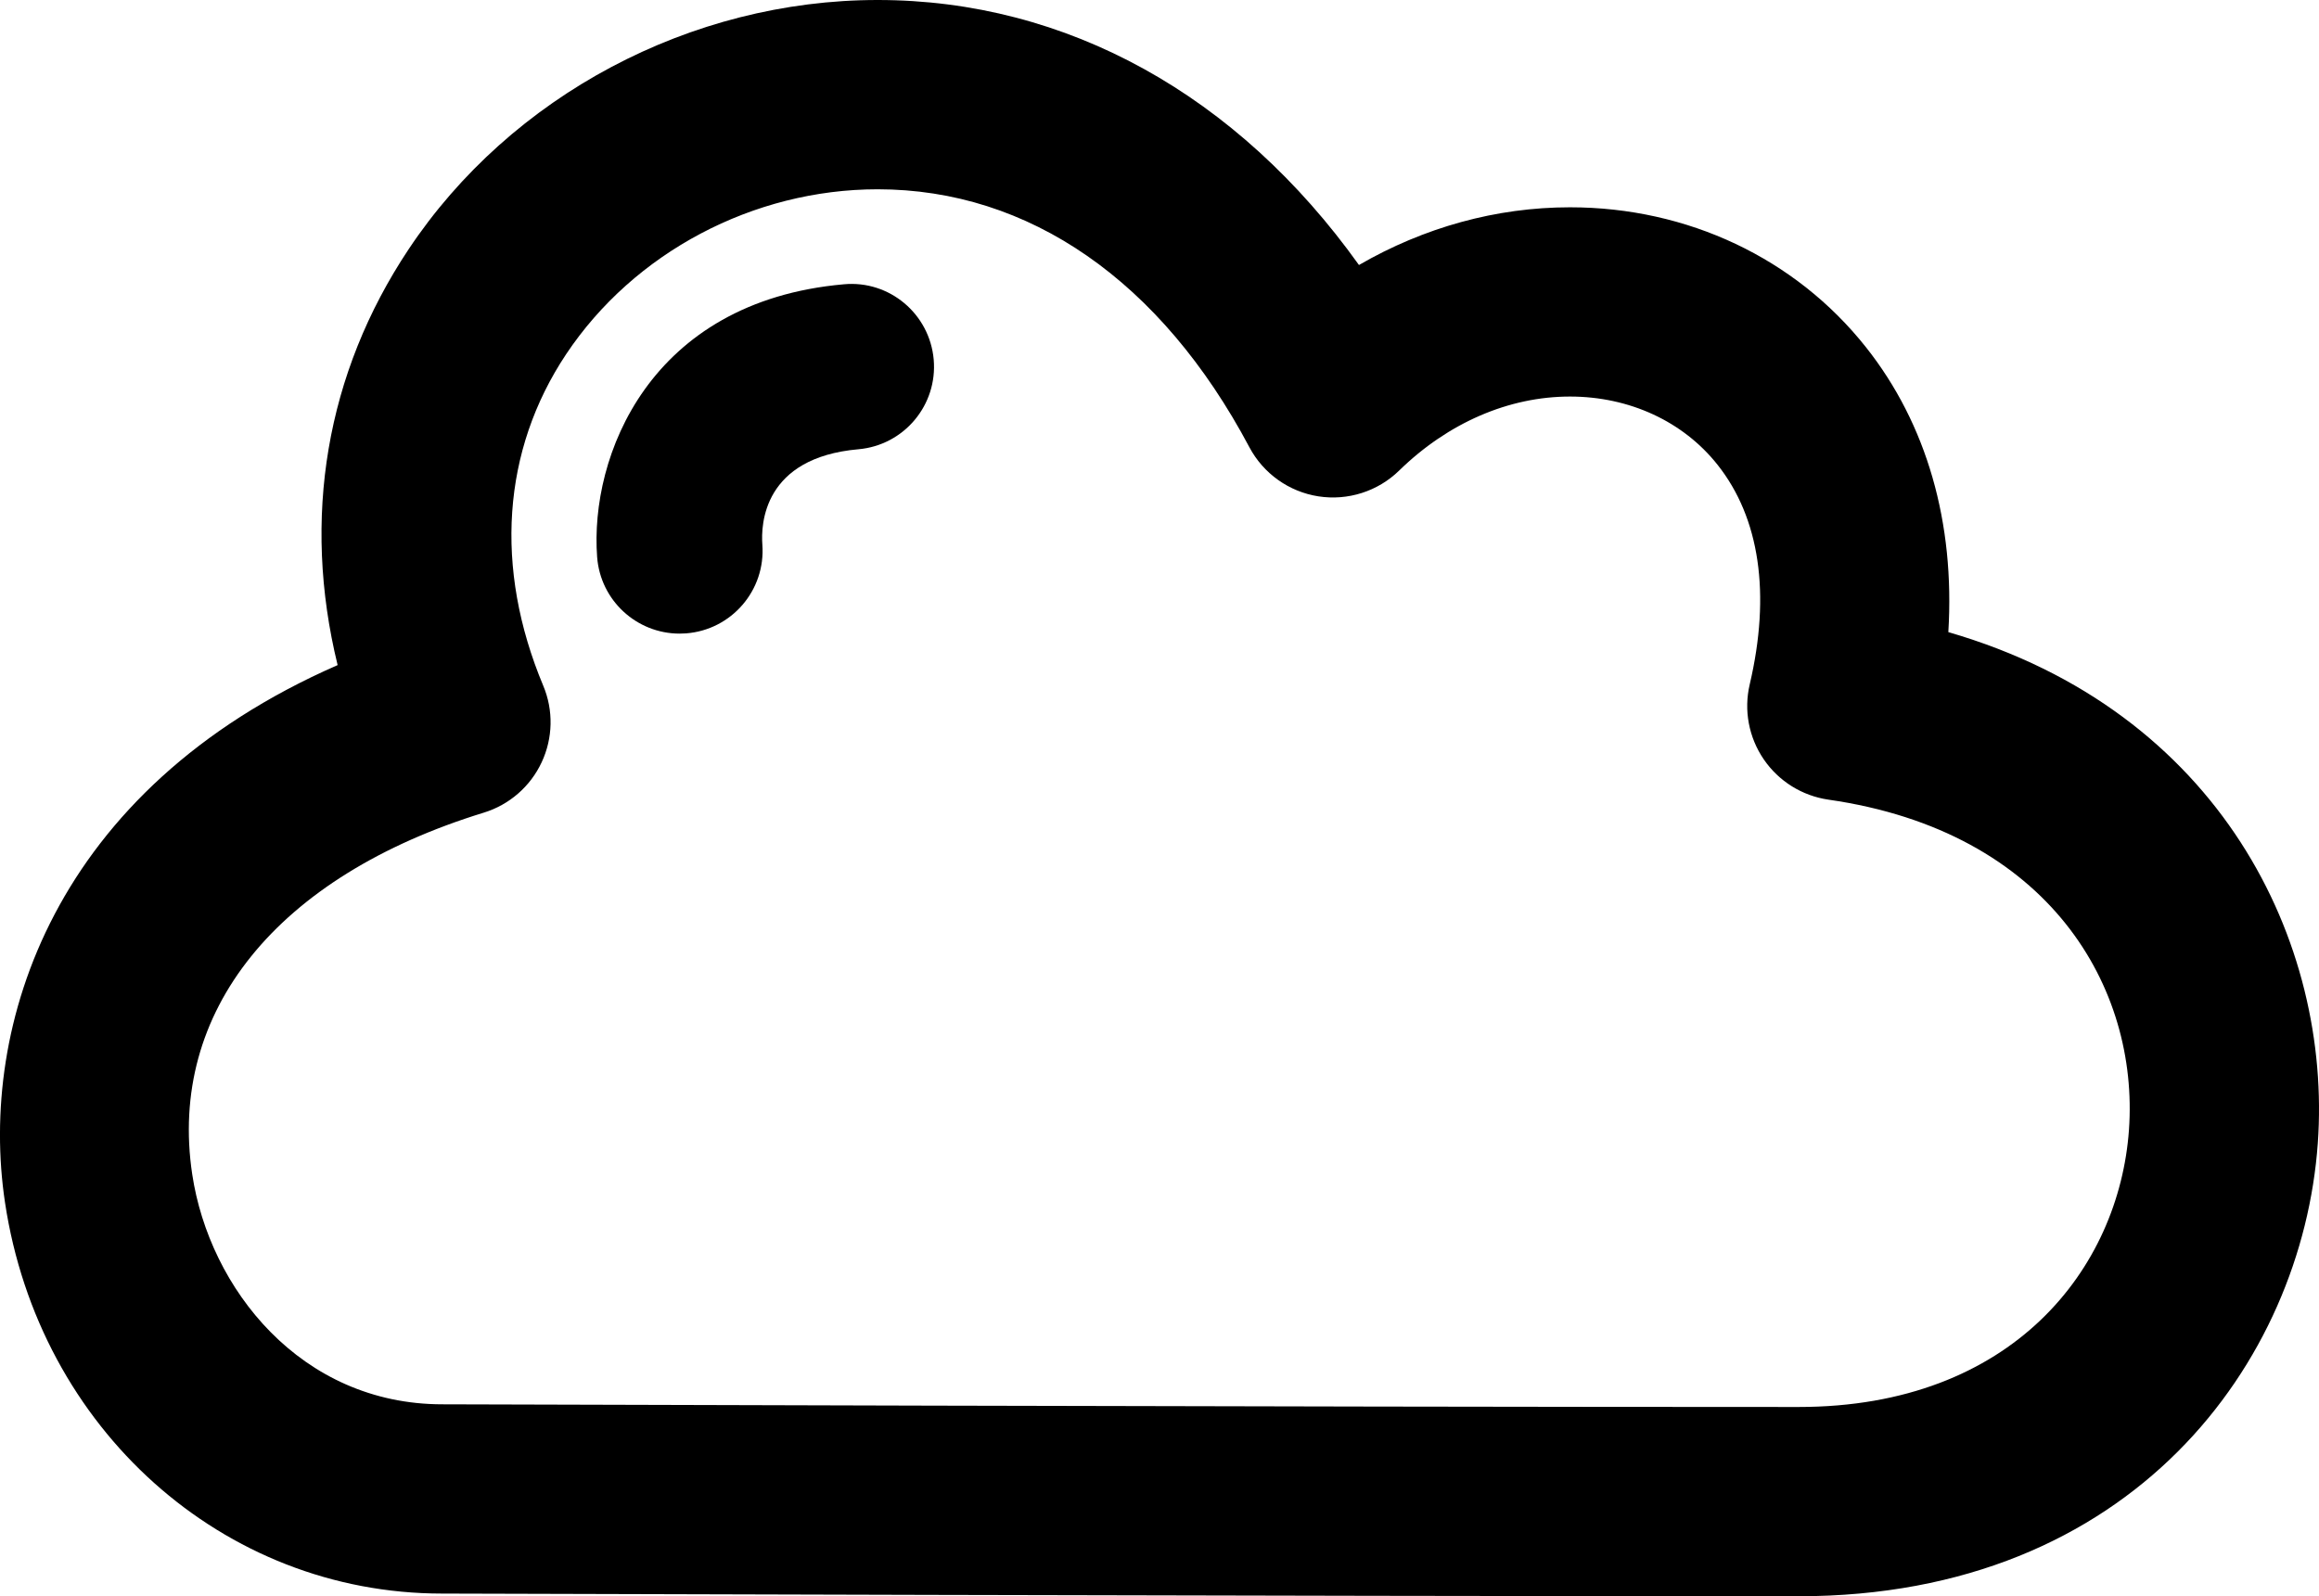 <?xml version="1.0" encoding="utf-8"?>
<!-- Generator: Adobe Illustrator 16.0.3, SVG Export Plug-In . SVG Version: 6.00 Build 0)  -->
<!DOCTYPE svg PUBLIC "-//W3C//DTD SVG 1.1//EN" "http://www.w3.org/Graphics/SVG/1.1/DTD/svg11.dtd">
<svg version="1.1" id="Layer_1" xmlns="http://www.w3.org/2000/svg" xmlns:xlink="http://www.w3.org/1999/xlink" x="0px" y="0px"
	 width="97.986px" height="67.465px" viewBox="0 0 97.986 67.465" enable-background="new 0 0 97.986 67.465" xml:space="preserve">
<g>
	<path d="M82.324,26.716c0.283-4.615-0.907-8.795-3.482-12.043c-2.979-3.758-7.536-5.912-12.504-5.912
		c-3.115,0-6.17,0.848-8.917,2.439C52.298,4.027,45.078,0,37.084,0c-7.899,0-15.496,4.039-19.822,10.54
		c-3.492,5.247-4.513,11.367-2.996,17.57C2.251,33.365-0.913,43.35,0.211,50.82c1.44,9.578,9.213,16.531,18.47,16.531
		c0.354,0,35.826,0.113,57.316,0.113c14.135,0,21.28-9.922,21.938-19.143C98.539,39.861,93.839,30.052,82.324,26.716z
		 M89.956,47.754c-0.416,5.828-4.894,11.711-13.958,11.711c-21.478,0-56.937-0.113-57.305-0.113c-5.98,0-9.845-4.891-10.571-9.721
		c-1.034-6.879,3.571-12.594,12.319-15.285c1.079-0.332,1.967-1.104,2.445-2.127c0.479-1.021,0.504-2.199,0.067-3.24
		c-2.08-4.971-1.737-9.944,0.966-14.006C26.784,10.672,31.828,8,37.084,8c6.396,0,11.976,3.872,15.707,10.902
		c0.591,1.112,1.672,1.882,2.917,2.076c1.241,0.193,2.508-0.209,3.41-1.089c2.067-2.019,4.631-3.129,7.219-3.129
		c2.511,0,4.783,1.051,6.235,2.883c1.785,2.251,2.255,5.46,1.36,9.281c-0.257,1.093-0.041,2.241,0.592,3.168
		c0.632,0.927,1.625,1.544,2.734,1.705C86.622,35.139,90.382,41.773,89.956,47.754z"/>
	<path d="M35.656,12.015c-8.231,0.726-10.744,7.292-10.425,11.528c0.139,1.838,1.673,3.236,3.485,3.236
		c0.09,0,0.179-0.003,0.269-0.01c1.927-0.146,3.372-1.826,3.227-3.754c-0.063-0.855,0.037-3.674,4.061-4.028
		c1.925-0.17,3.349-1.868,3.179-3.794C39.281,13.269,37.583,11.835,35.656,12.015z"/>
</g>
</svg>
